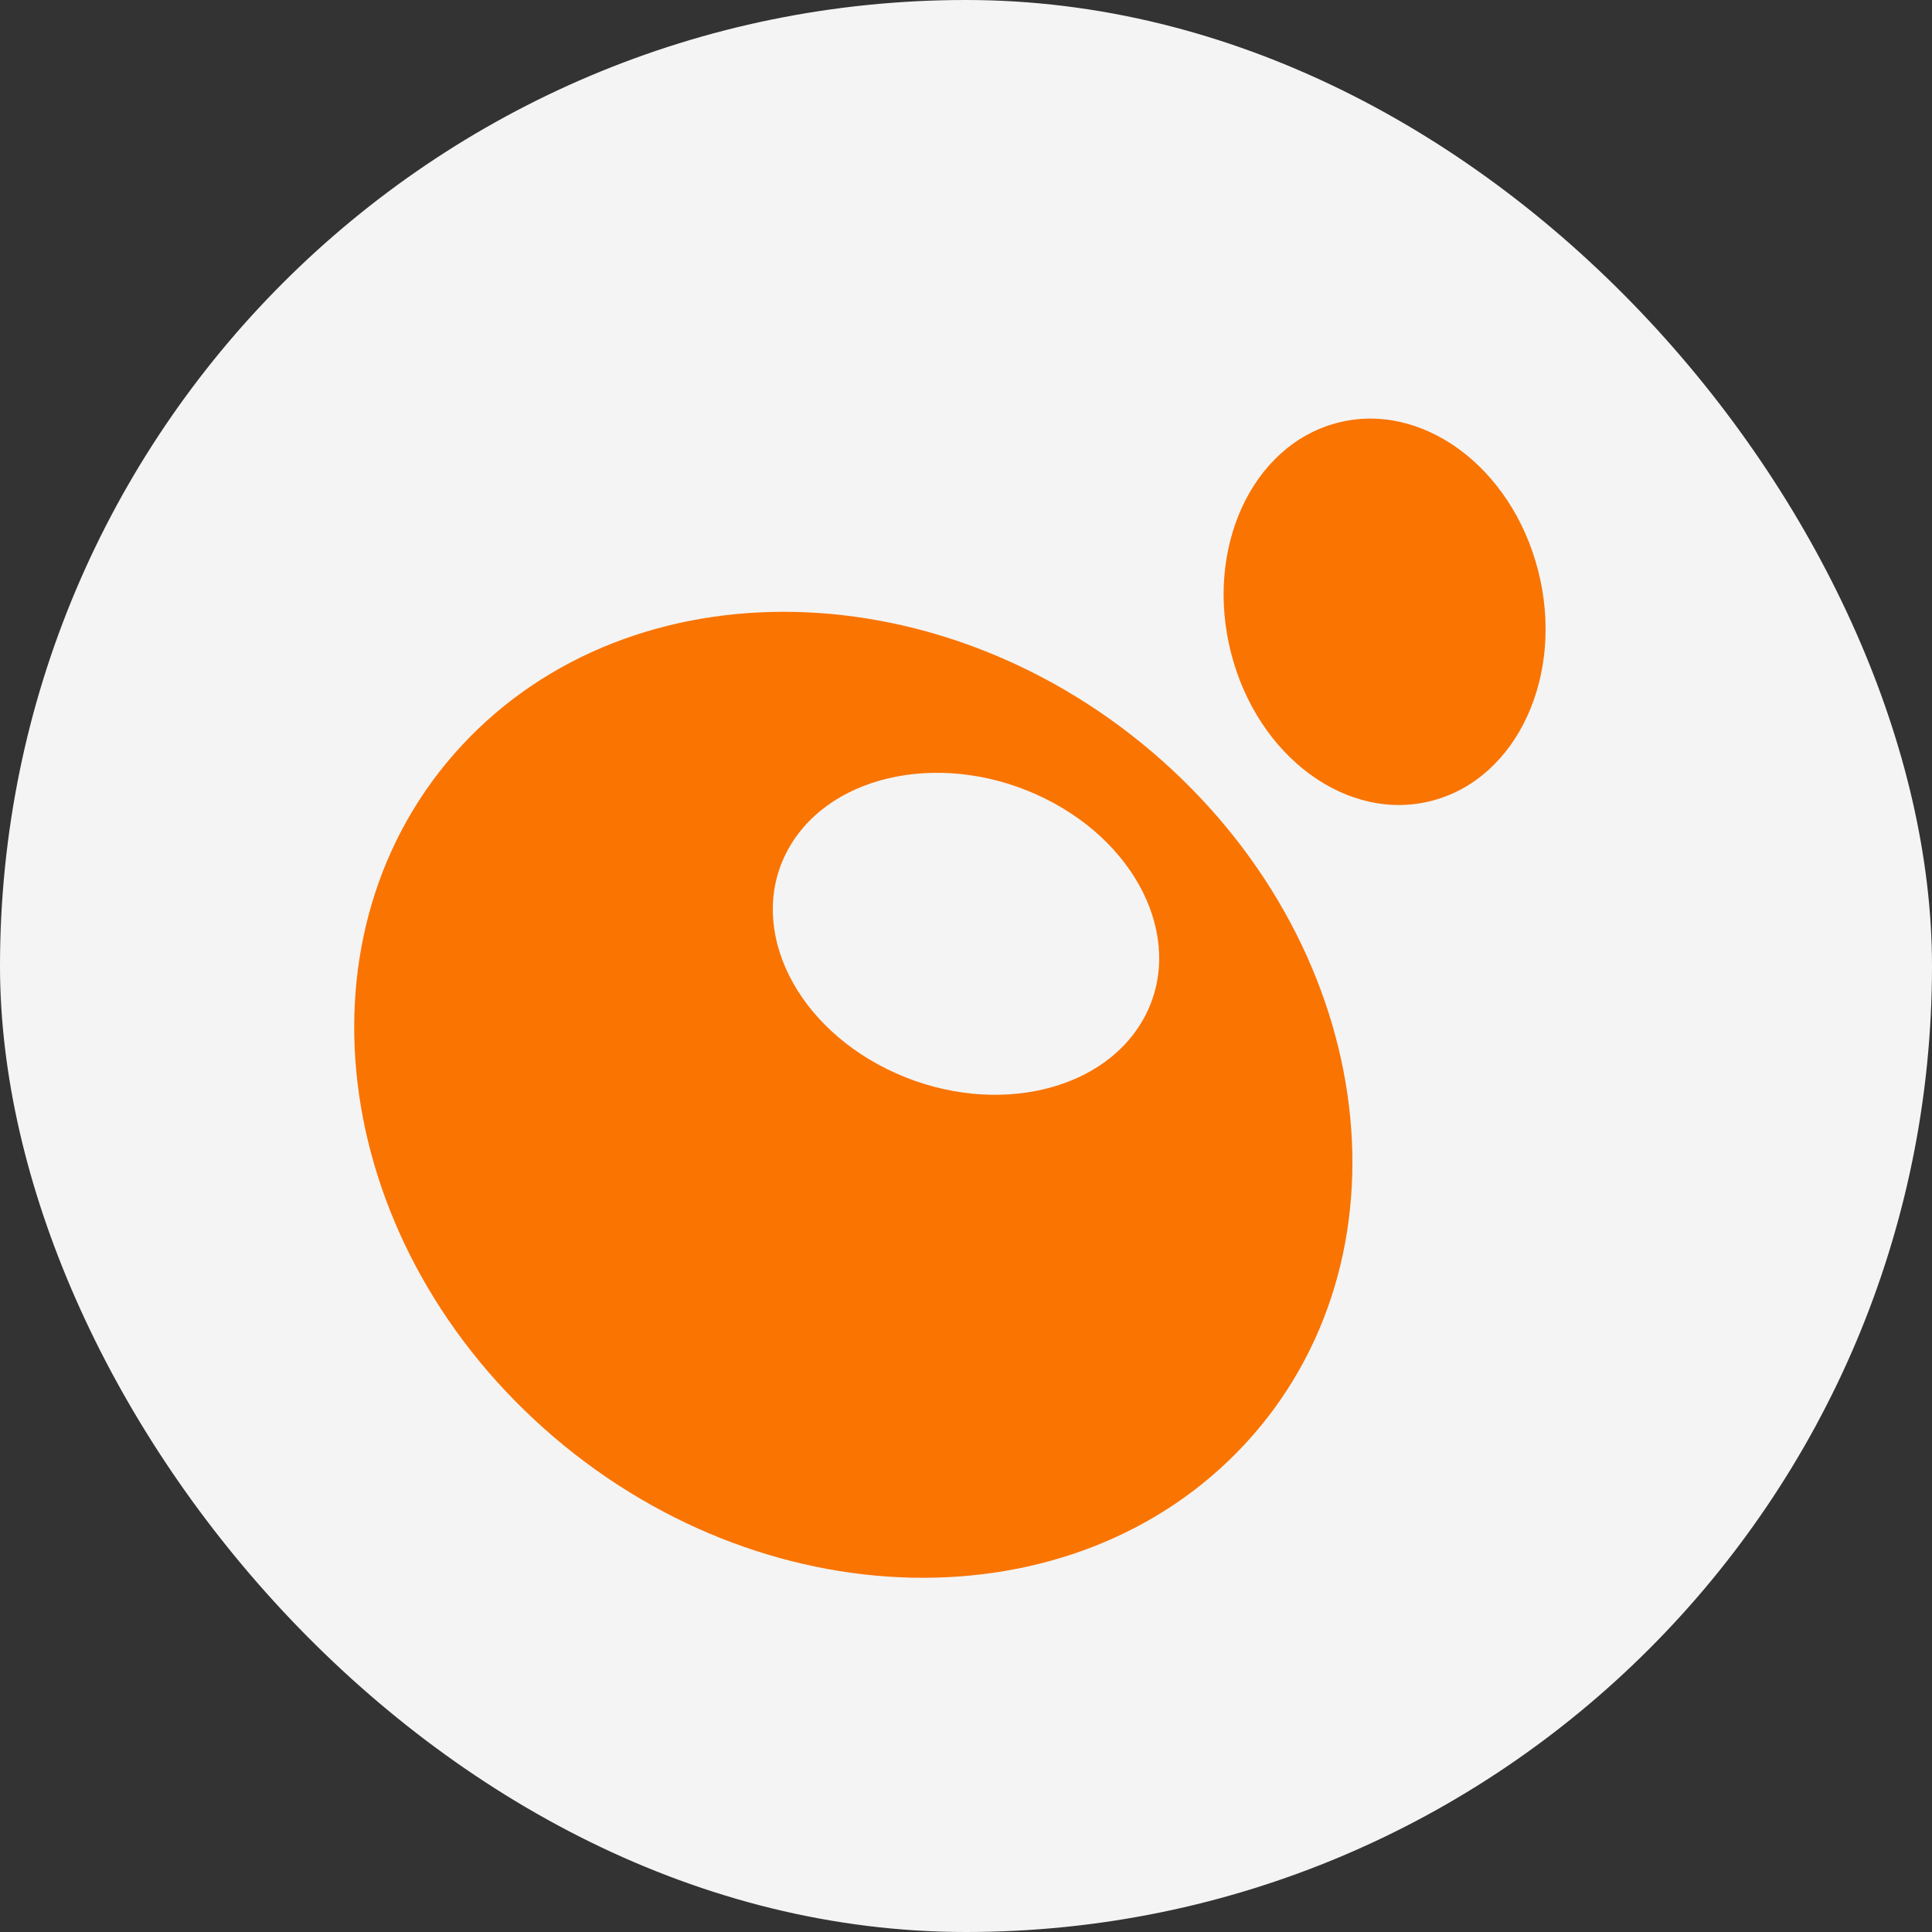 <?xml version="1.0" encoding="UTF-8"?>
<svg width="60px" height="60px" viewBox="0 0 60 60" version="1.1" xmlns="http://www.w3.org/2000/svg" xmlns:xlink="http://www.w3.org/1999/xlink">
    <rect x="0" y="0" width="60" height="60" fill="#333333" stroke="none"/>
    <!-- Generator: Sketch 47.1 (45422) - http://www.bohemiancoding.com/sketch -->
    <title>spannable_app_brand_link_logo</title>
    <desc>Created with Sketch.</desc>
    <defs></defs>
    <g id="Page-1" stroke="none" stroke-width="1" fill="none" fill-rule="evenodd">
        <g id="spannable_app_brand_link_logo">
            <rect id="Rectangle" fill="#F4F4F4" fill-rule="nonzero" x="0" y="0" width="60" height="60" rx="30"></rect>
            <g id="minigame" transform="translate(11, 13)" fill="#FA7402">
                <path d="M24.476,18.707 C23.123,21.028 19.575,21.698 16.551,20.203 C13.527,18.708 12.172,15.615 13.524,13.293 C14.877,10.972 18.425,10.302 21.449,11.797 C24.473,13.292 25.828,16.386 24.476,18.707 M25.104,10.635 C18.386,4.647 8.639,4.433 3.335,10.157 C-1.969,15.881 -0.823,25.376 5.896,31.364 C12.615,37.353 22.361,37.567 27.666,31.843 C32.969,26.12 31.823,16.624 25.104,10.635" id="Fill-1"></path>
                <path d="M30.503,0.139 C33.137,-0.567 35.943,1.486 36.769,4.723 C37.596,7.959 36.13,11.156 33.497,11.861 C30.863,12.567 28.057,10.515 27.231,7.277 C26.404,4.041 27.87,0.845 30.503,0.139" id="Fill-3"></path>
            </g>
        </g>
    </g>
</svg>